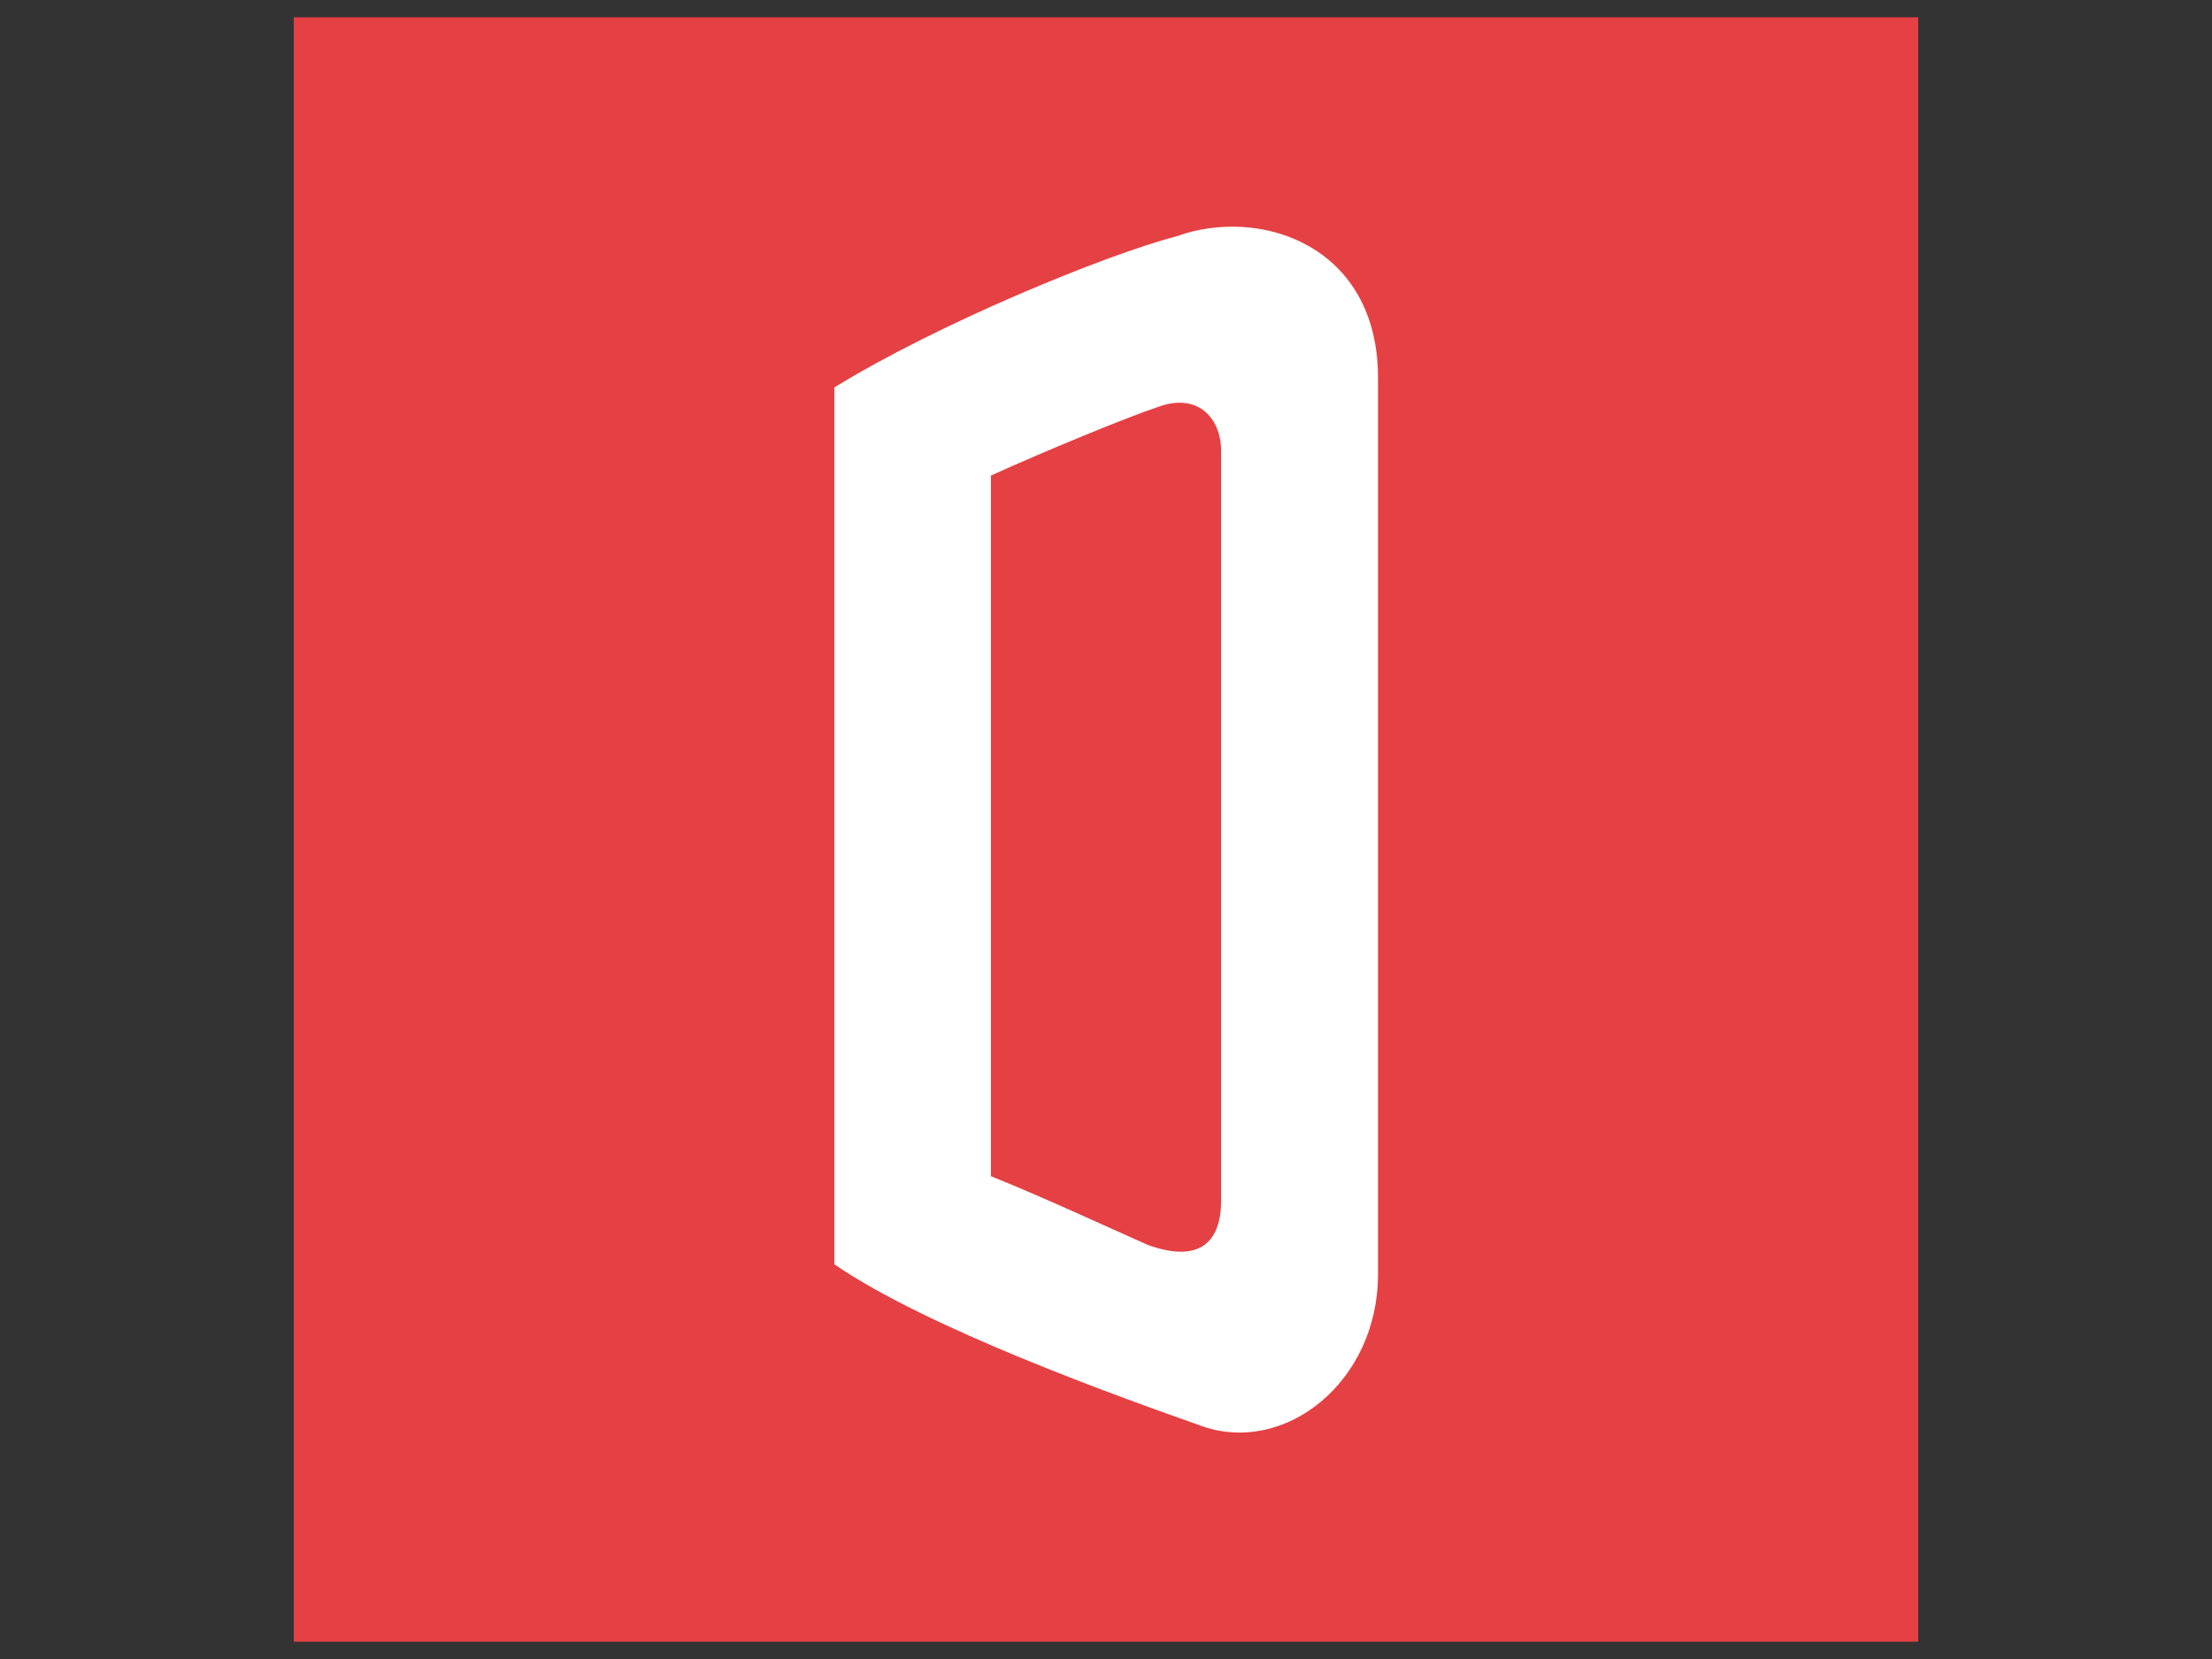 <?xml version="1.0" encoding="utf-8"?>
<!-- Generator: Adobe Illustrator 19.2.1, SVG Export Plug-In . SVG Version: 6.00 Build 0)  -->
<svg version="1.1" id="Layer_1" xmlns="http://www.w3.org/2000/svg" xmlns:xlink="http://www.w3.org/1999/xlink" x="0px" y="0px"
	 viewBox="0 0 640 480" style="enable-background:new 0 0 640 480;" xml:space="preserve">
<rect x="0" y="0" width="640" height="480" fill="#333333" stroke="none"/>
<style type="text/css">
	.st0{fill:#E54043;}
	.st1{fill-rule:evenodd;clip-rule:evenodd;fill:#FFFFFF;}
</style>
<rect x="85" y="5" class="st0" width="470" height="470"/>
<path class="st1" d="M340.6,68.3c-21.3,5.6-69.5,25.5-99.2,43.8v62.4v191.3c26.9,18.5,82.2,38.3,106.3,46.8c24,8.5,51-12.7,51-43.9
	V174.5v-65.2C398.7,71,364.7,59.7,340.6,68.3z M353.3,174.5v172.9c0,11.3-5.6,18.4-21.2,12.8c-12.8-5.7-31.2-14.2-45.4-19.9V174.5
	v-36.9c15.6-7.1,39.7-17,48.2-19.8c11.3-4.3,18.4,2.8,18.4,12.7V174.5z"/>
</svg>
